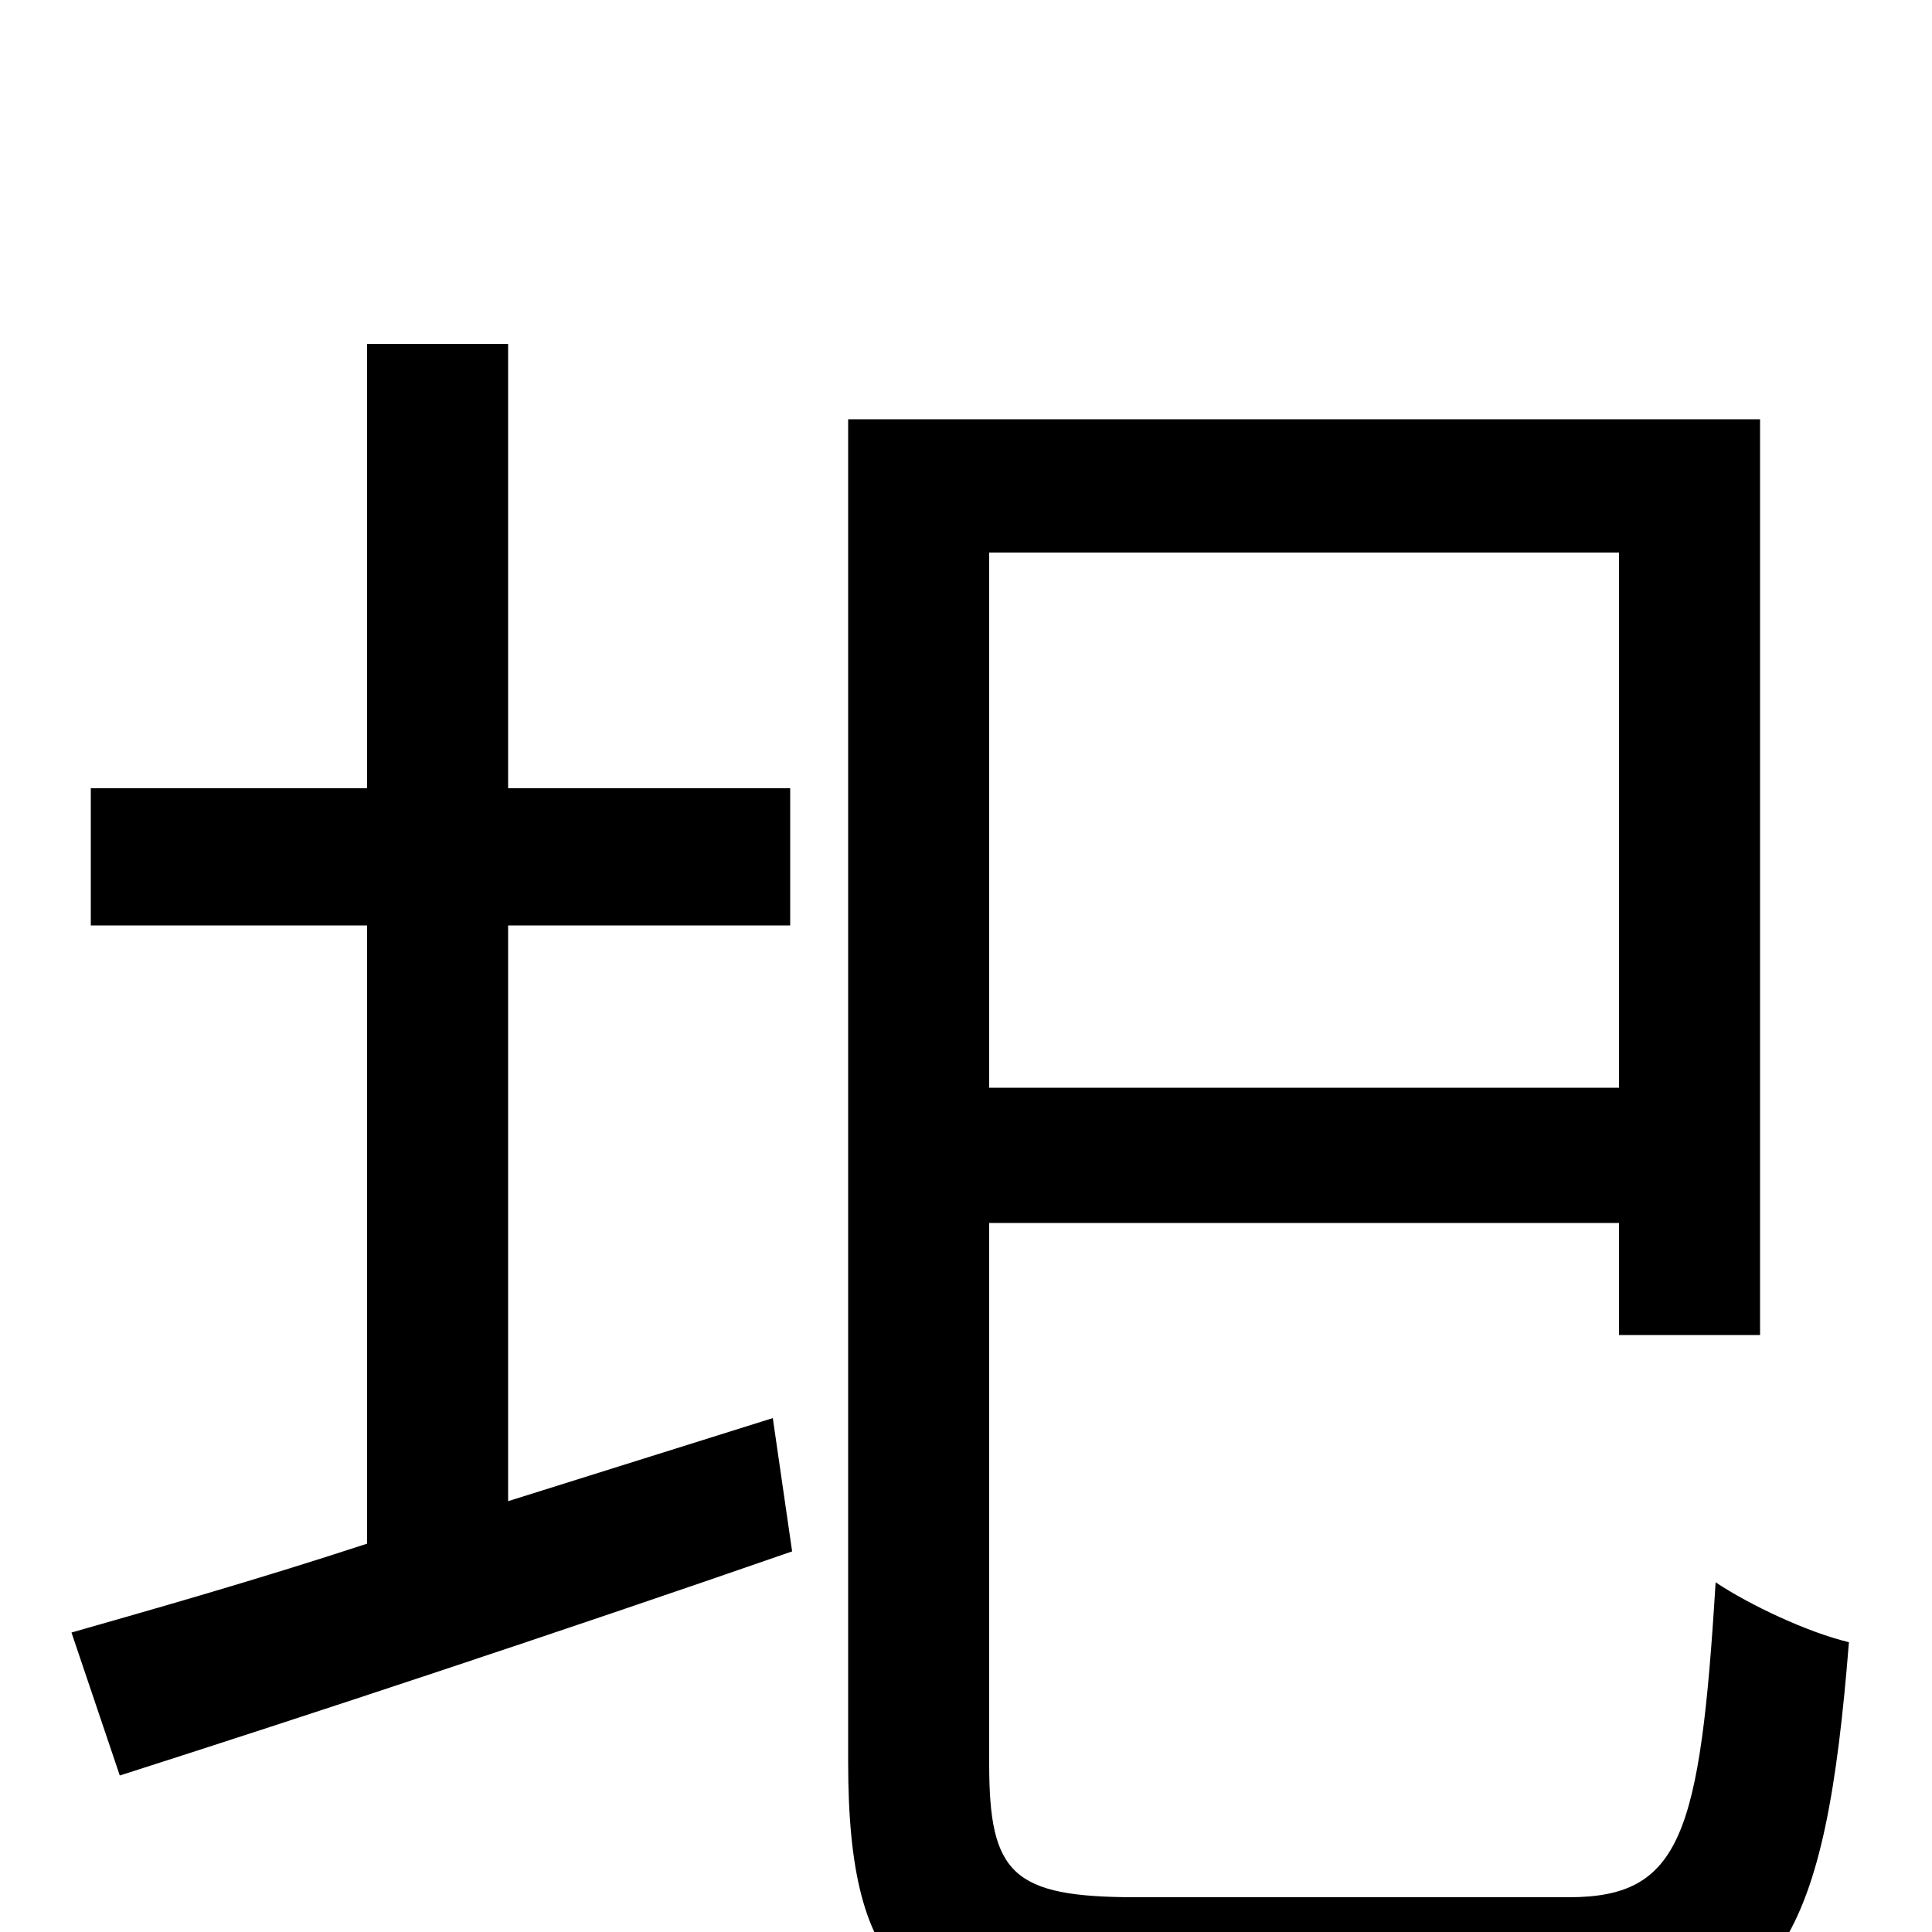 <svg xmlns="http://www.w3.org/2000/svg" viewBox="0 -1000 1000 1000">
	<path fill="#000000" d="M263 -223V-521H409V-592H263V-822H190V-592H47V-521H190V-201C132 -182 79 -167 37 -155L62 -81C159 -112 289 -155 410 -197L400 -266ZM838 -714V-437H512V-714ZM588 -18C524 -18 512 -30 512 -87V-367H838V-309H911V-783H439V-88C439 24 472 52 583 52H815C922 52 945 1 957 -150C936 -155 906 -169 888 -181C880 -50 870 -18 812 -18Z"/>
</svg>